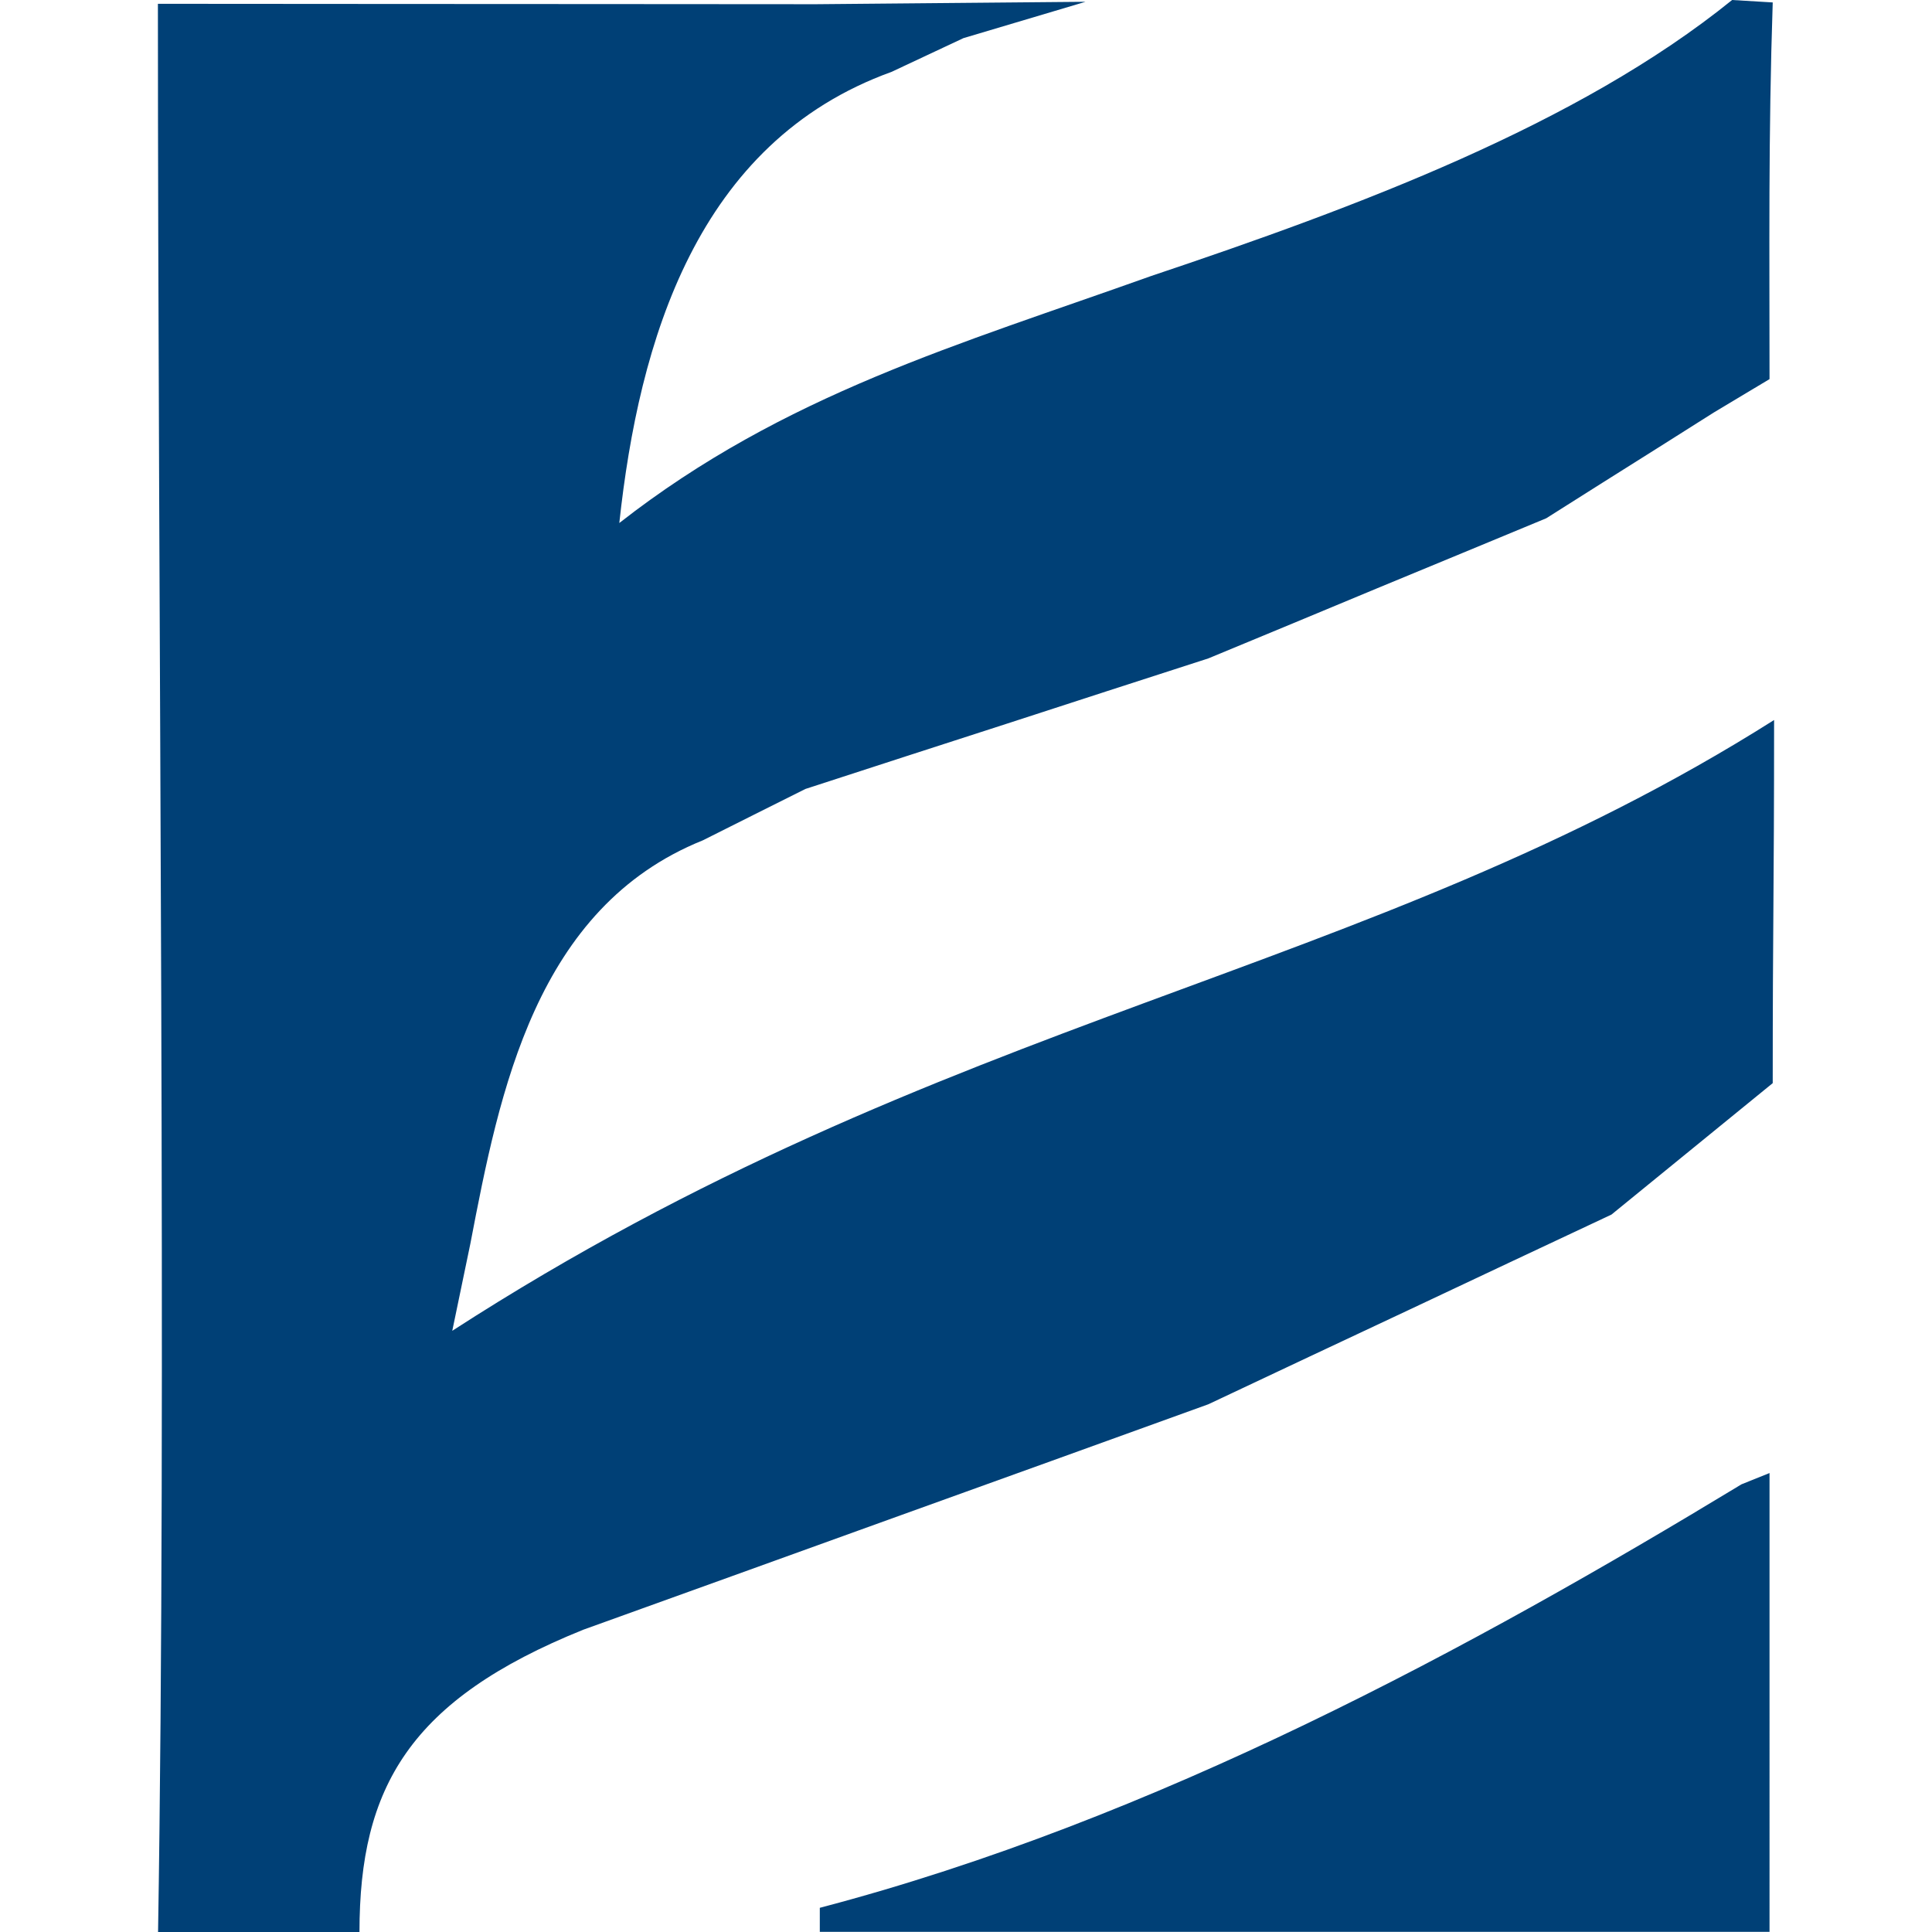 <?xml version="1.0" encoding="UTF-8" standalone="no"?>
<!-- Created with Inkscape (http://www.inkscape.org/) -->

<svg
   viewBox="0 0 12.7 12.7"
   version="1.1"
   id="svg5"
   inkscape:version="1.1.1 (3bf5ae0d25, 2021-09-20)"
   sodipodi:docname="hatteras_icon.svg"
   xmlns:inkscape="http://www.inkscape.org/namespaces/inkscape"
   xmlns:sodipodi="http://sodipodi.sourceforge.net/DTD/sodipodi-0.dtd"
   xmlns="http://www.w3.org/2000/svg"
   xmlns:svg="http://www.w3.org/2000/svg">
  <sodipodi:namedview
     id="namedview7"
     pagecolor="#ffffff"
     bordercolor="#666666"
     borderopacity="1.0"
     inkscape:pageshadow="2"
     inkscape:pageopacity="0.0"
     inkscape:pagecheckerboard="0"
     inkscape:document-units="mm"
     showgrid="false"
     inkscape:zoom="4.5102858"
     inkscape:cx="45.22995"
     inkscape:cy="86.801596"
     inkscape:window-width="2560"
     inkscape:window-height="1383"
     inkscape:window-x="1920"
     inkscape:window-y="282"
     inkscape:window-maximized="1"
     inkscape:current-layer="layer1"
     units="px" />
  <defs
     id="defs2" />
  <g
     inkscape:label="Layer 1"
     inkscape:groupmode="layer"
     id="layer1">
    <path
       style="fill:#004076;fill-opacity:1;stroke-width:0.189"
       d="m 1.038,0.025 1.442,0.001 1.442,7.15e-4 1.442,0.001 1.772,-0.016 -0.803,0.239 -0.473,0.222 C 4.579,0.935 4.2,2.245 4.071,3.438 5.154,2.591 6.306,2.265 7.565,1.815 8.919,1.361 10.373,0.82 11.386,4.9999998e-8 l 0.267,0.016 C 11.624,0.89 11.632,1.647 11.632,2.492 L 11.265,2.712 10.898,2.944 10.531,3.175 10.164,3.407 9.609,3.637 9.053,3.867 8.498,4.098 7.943,4.328 7.281,4.542 6.619,4.757 5.957,4.971 5.295,5.186 4.957,5.355 4.62,5.524 C 3.522,5.966 3.284,7.172 3.092,8.175 L 2.973,8.748 C 6.223,6.648 8.97,6.436 11.662,4.733 c 0,1.165 -0.009,1.31 -0.009,2.387 l -0.265,0.216 -0.265,0.216 -0.265,0.216 -0.265,0.216 L 9.929,8.296 9.267,8.608 8.605,8.919 7.943,9.231 6.916,9.602 5.889,9.972 4.861,10.343 3.834,10.713 C 2.694,11.173 2.363,11.747 2.363,12.7 H 1.039 C 1.096,9.197 1.038,4.029 1.038,0.025 Z M 5.389,12.62 V 12.58 12.541 C 7.602,11.96 9.683,10.827 11.448,9.757 l 0.184,-0.074 V 12.699 H 5.389 v -0.04 z"
       id="path2890-6"
       sodipodi:nodetypes="ccccccccccccccccccccccccccccccccccccccccccccccccccccccc" />
  </g>
</svg>
